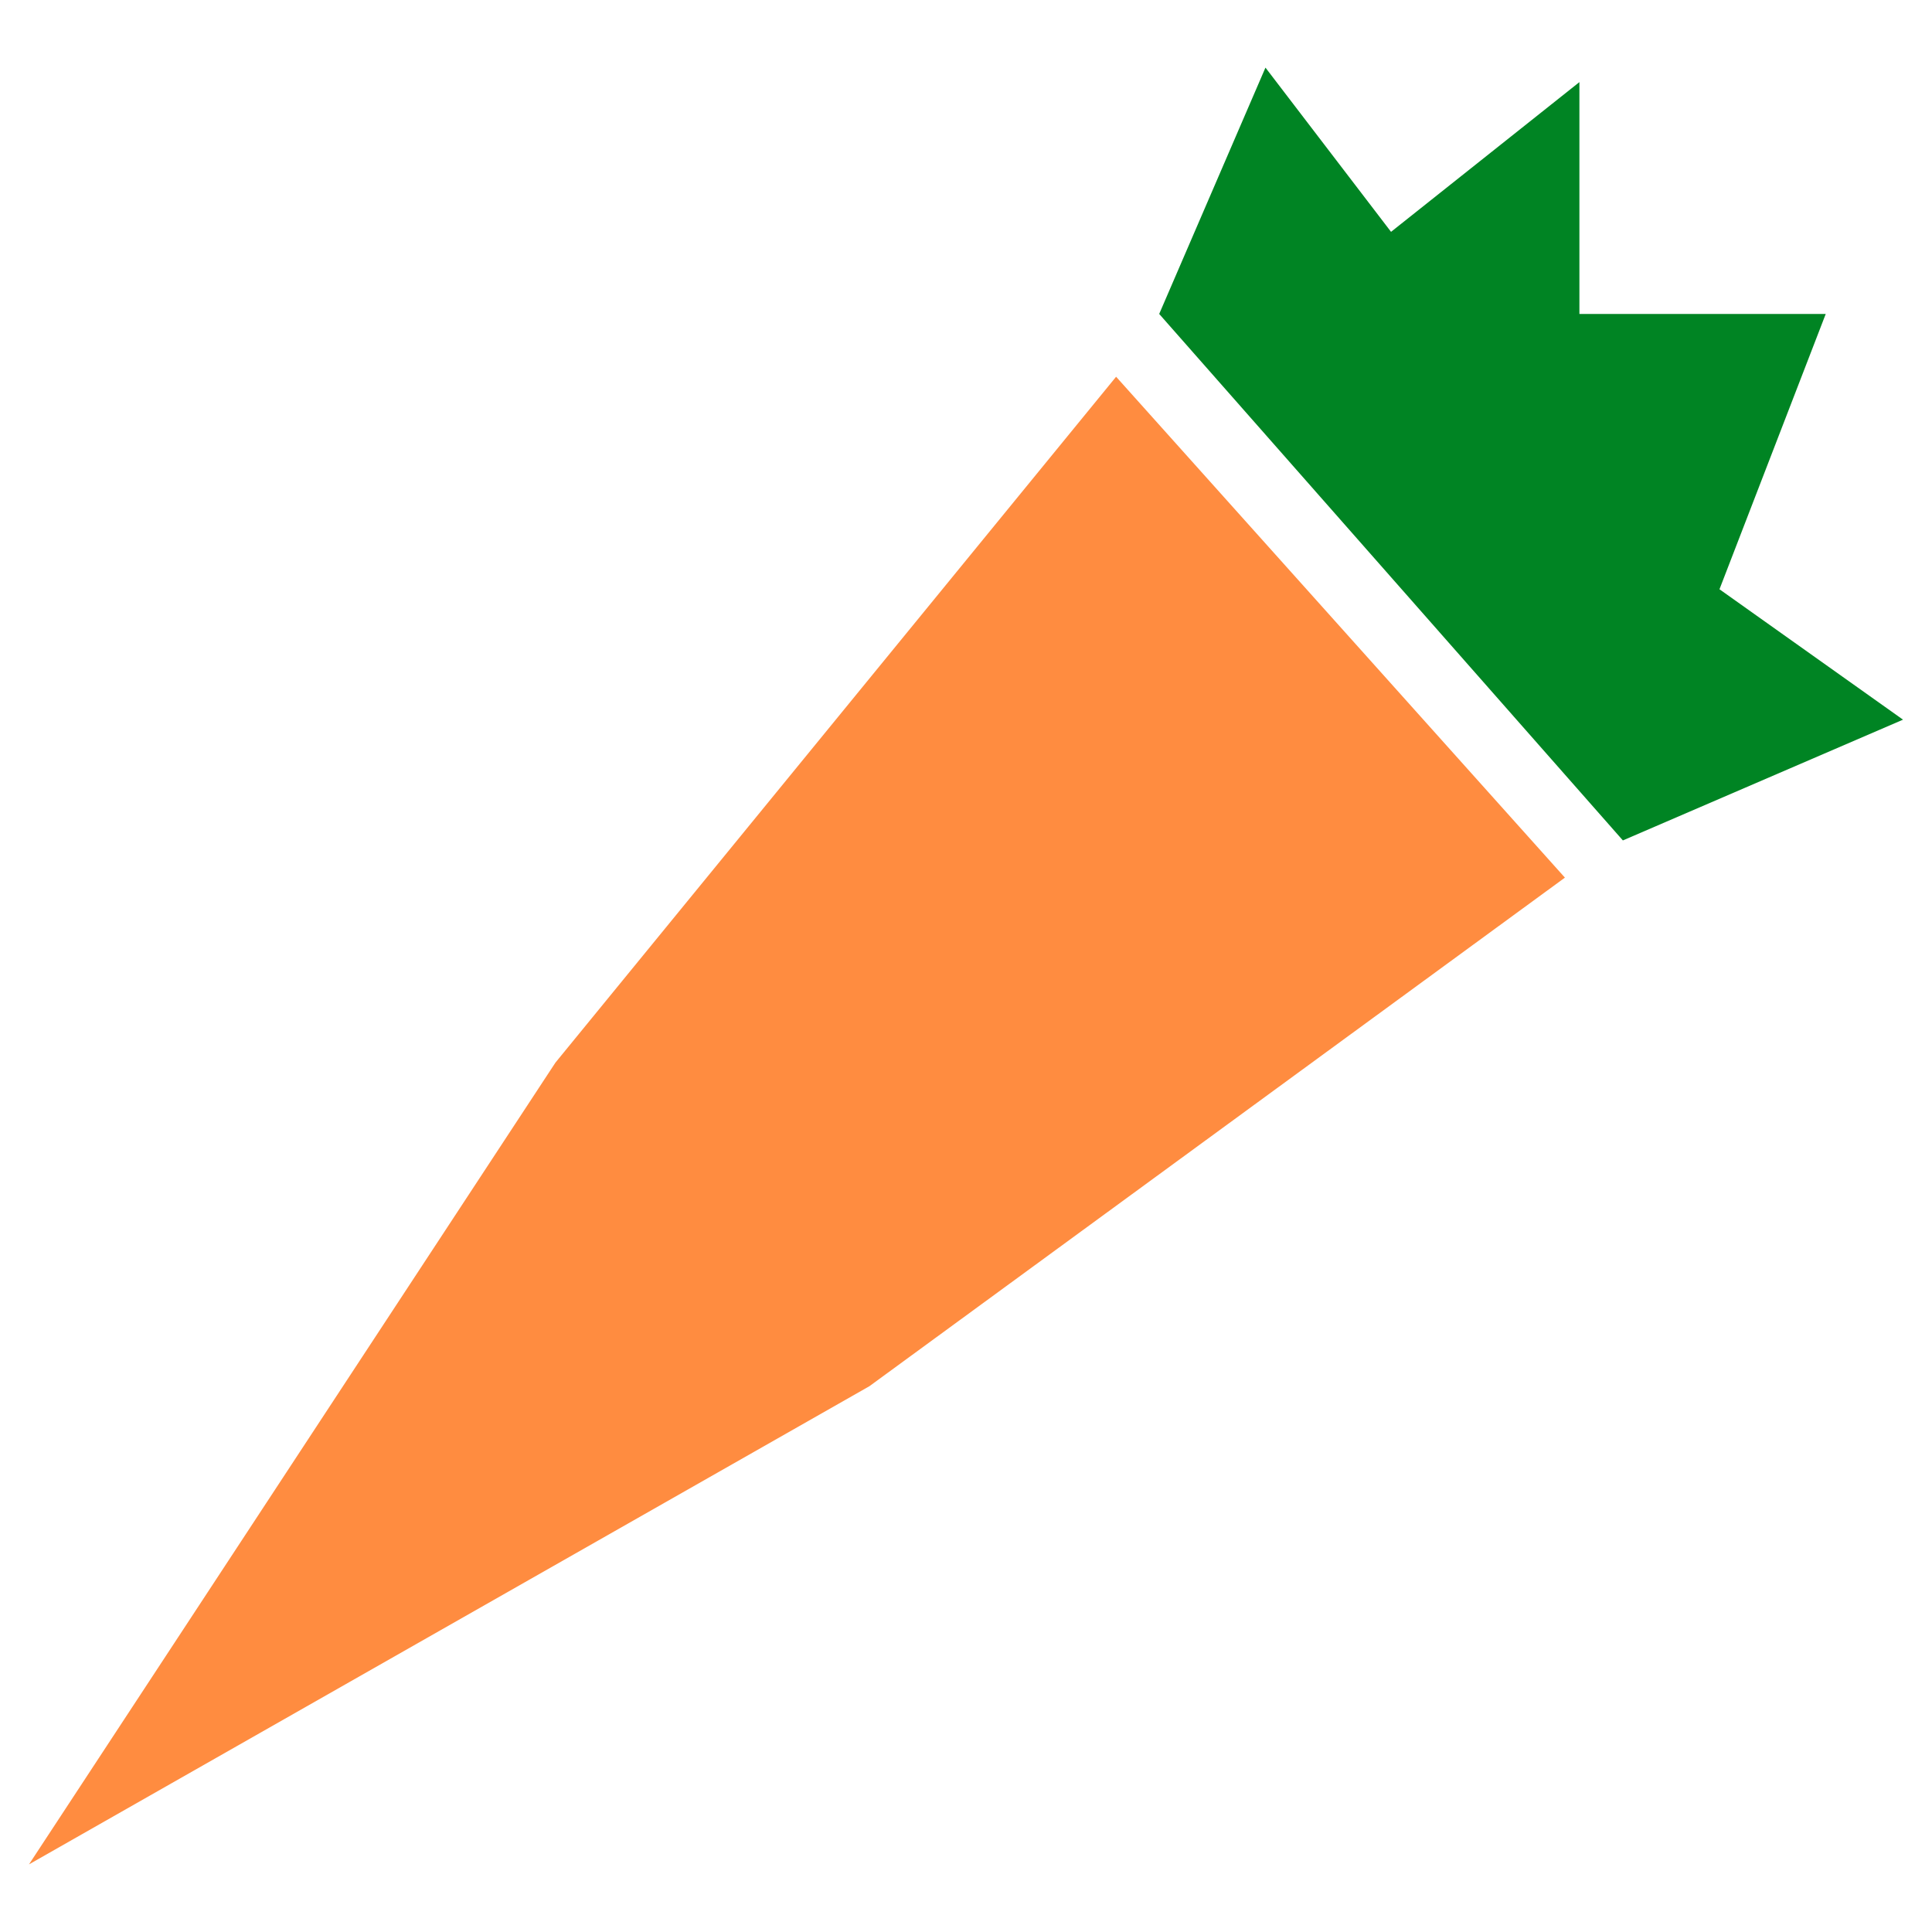 <svg width="200" height="200" viewBox="0 0 200 200" fill="none" xmlns="http://www.w3.org/2000/svg">
<path d="M115.539 39L162 90.852L90 143.5L3 193L57.5 110L115.539 39Z" fill="#FF8C40"/>
<path d="M120 32.5L131 7L144 24L163.5 8.5V32.5H189L178 61L197 74.5L168 87L120 32.5Z" fill="#008423"/>
</svg>
